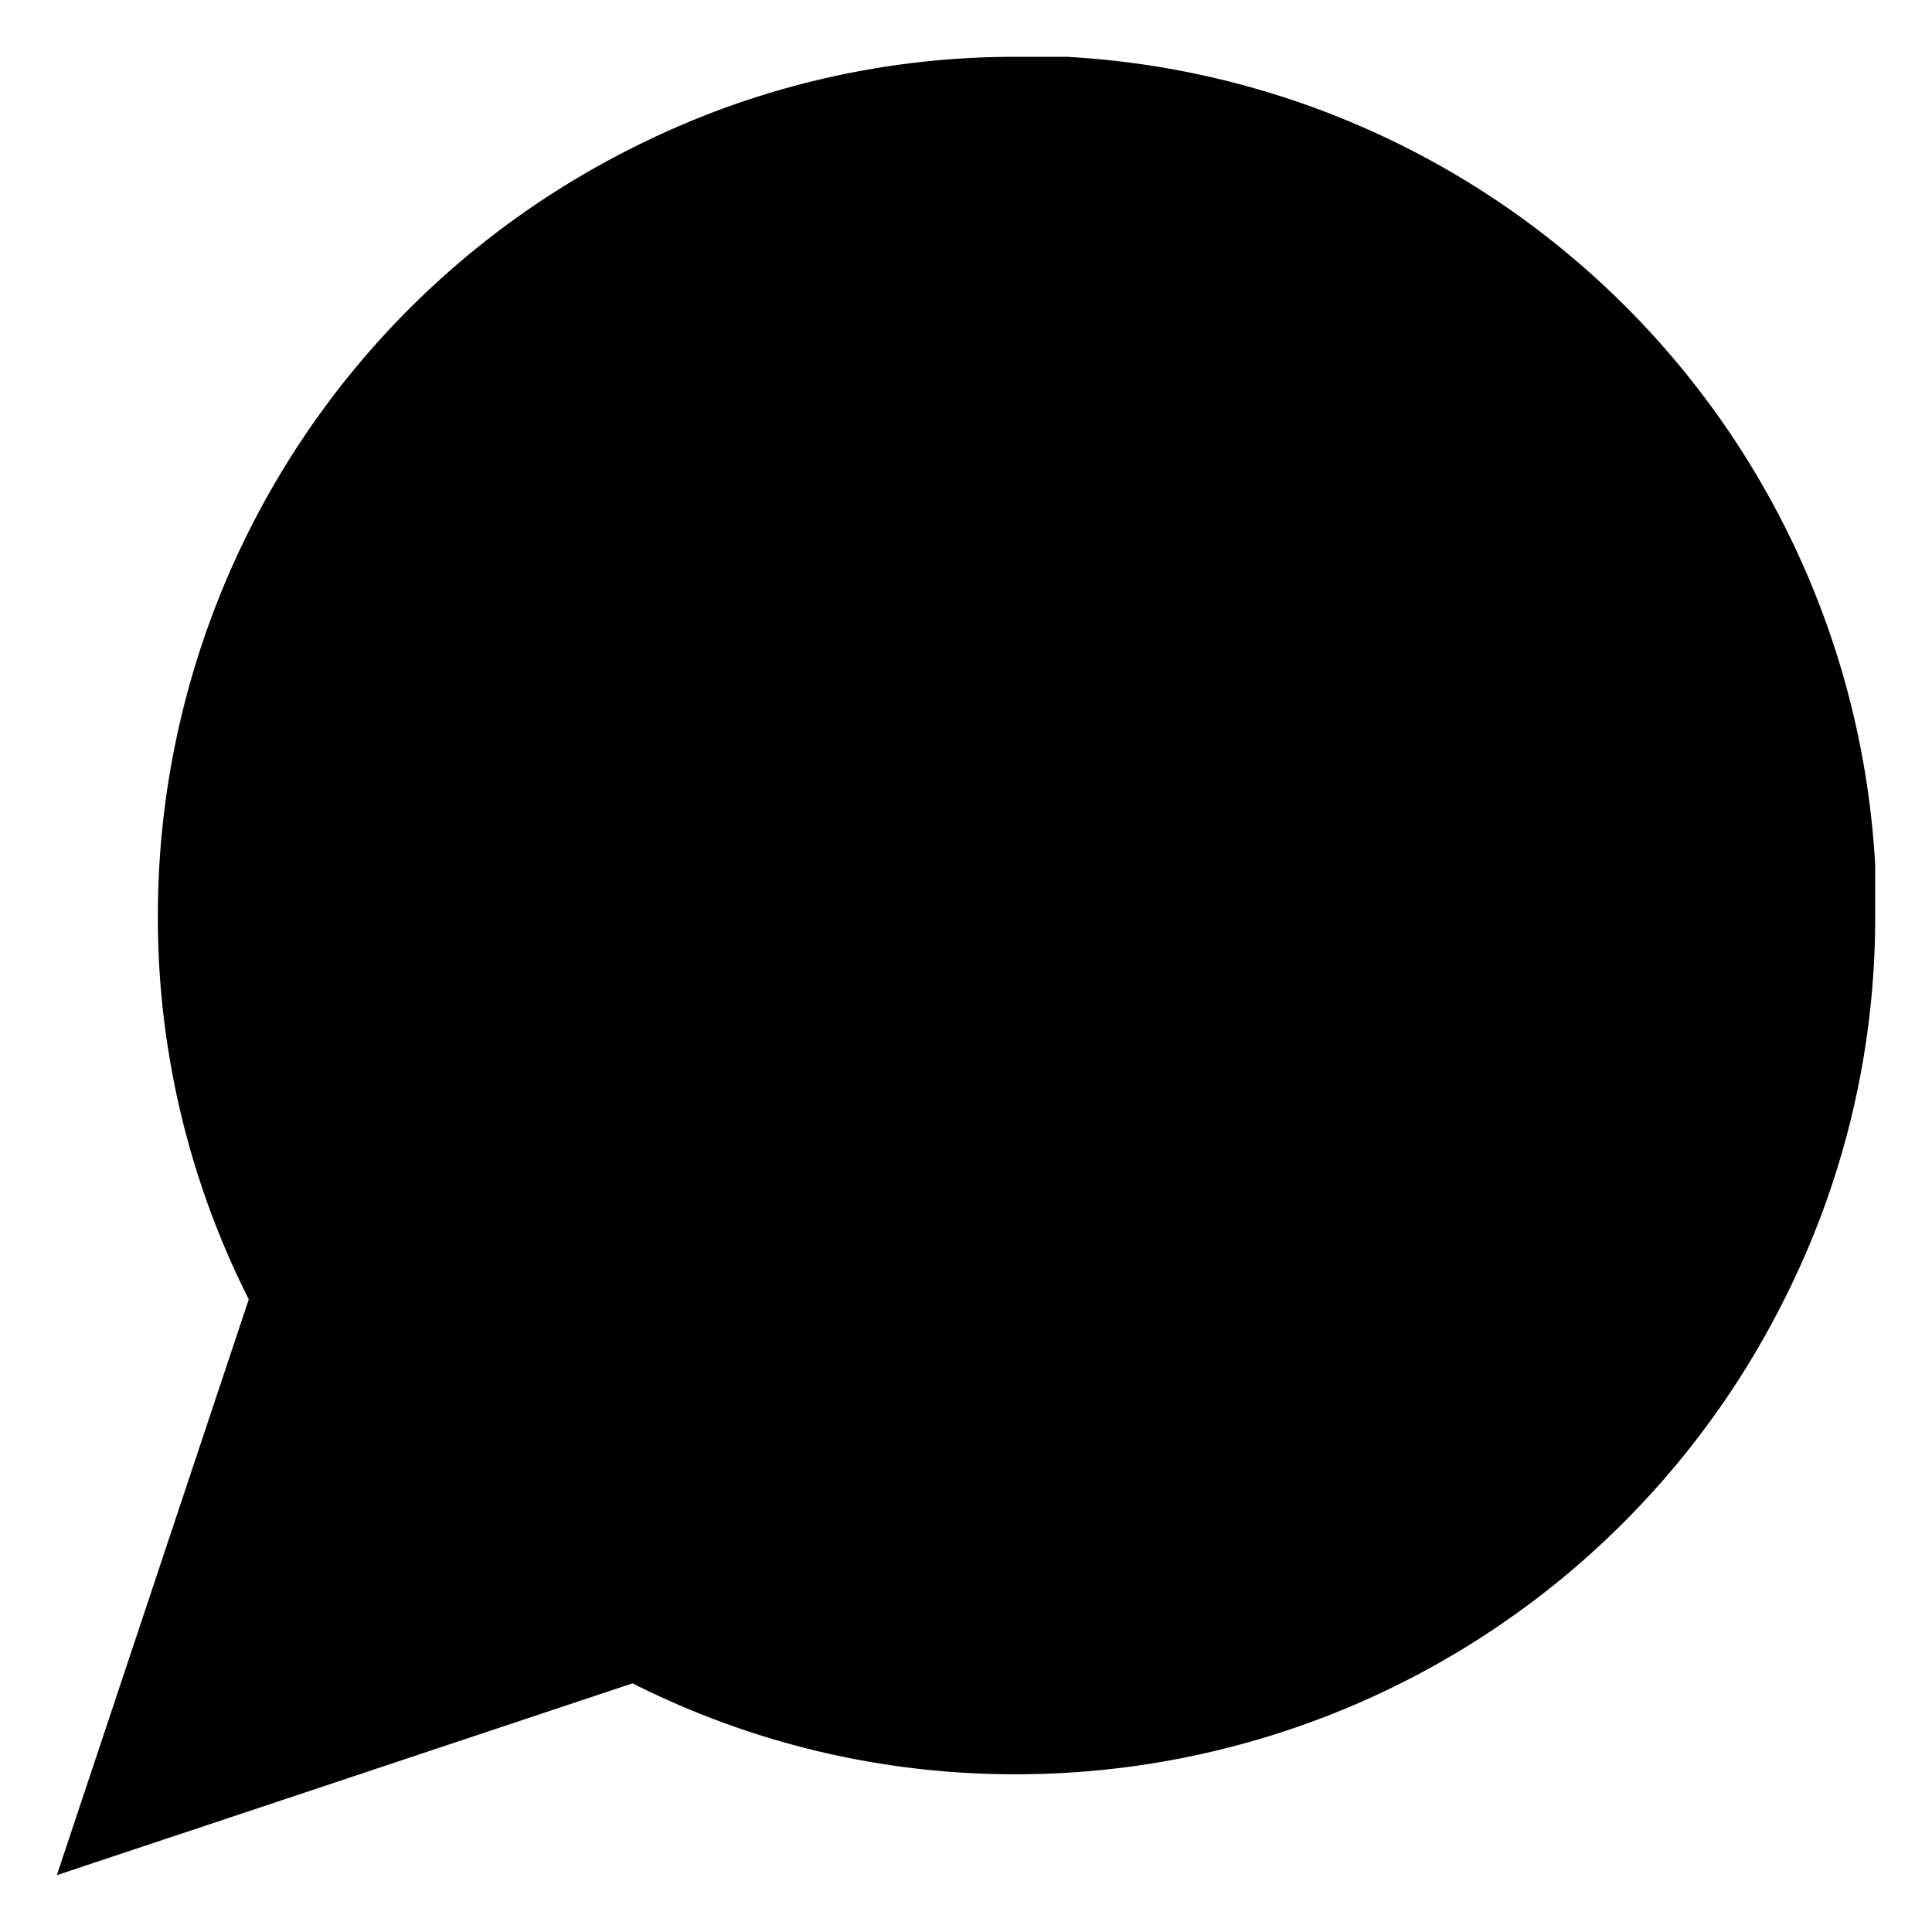 <svg xmlns="http://www.w3.org/2000/svg" width="17" height="17" viewBox="0 0 17 17"><path class="a" d="M19,10.556a7.449,7.449,0,0,1-.8,3.378,7.556,7.556,0,0,1-6.756,4.178,7.449,7.449,0,0,1-3.378-.8L3,19l1.689-5.067a7.449,7.449,0,0,1-.8-3.378A7.556,7.556,0,0,1,8.067,3.8,7.449,7.449,0,0,1,11.444,3h.444A7.538,7.538,0,0,1,19,10.111Z" transform="translate(-2.5 -2.5)"/></svg>